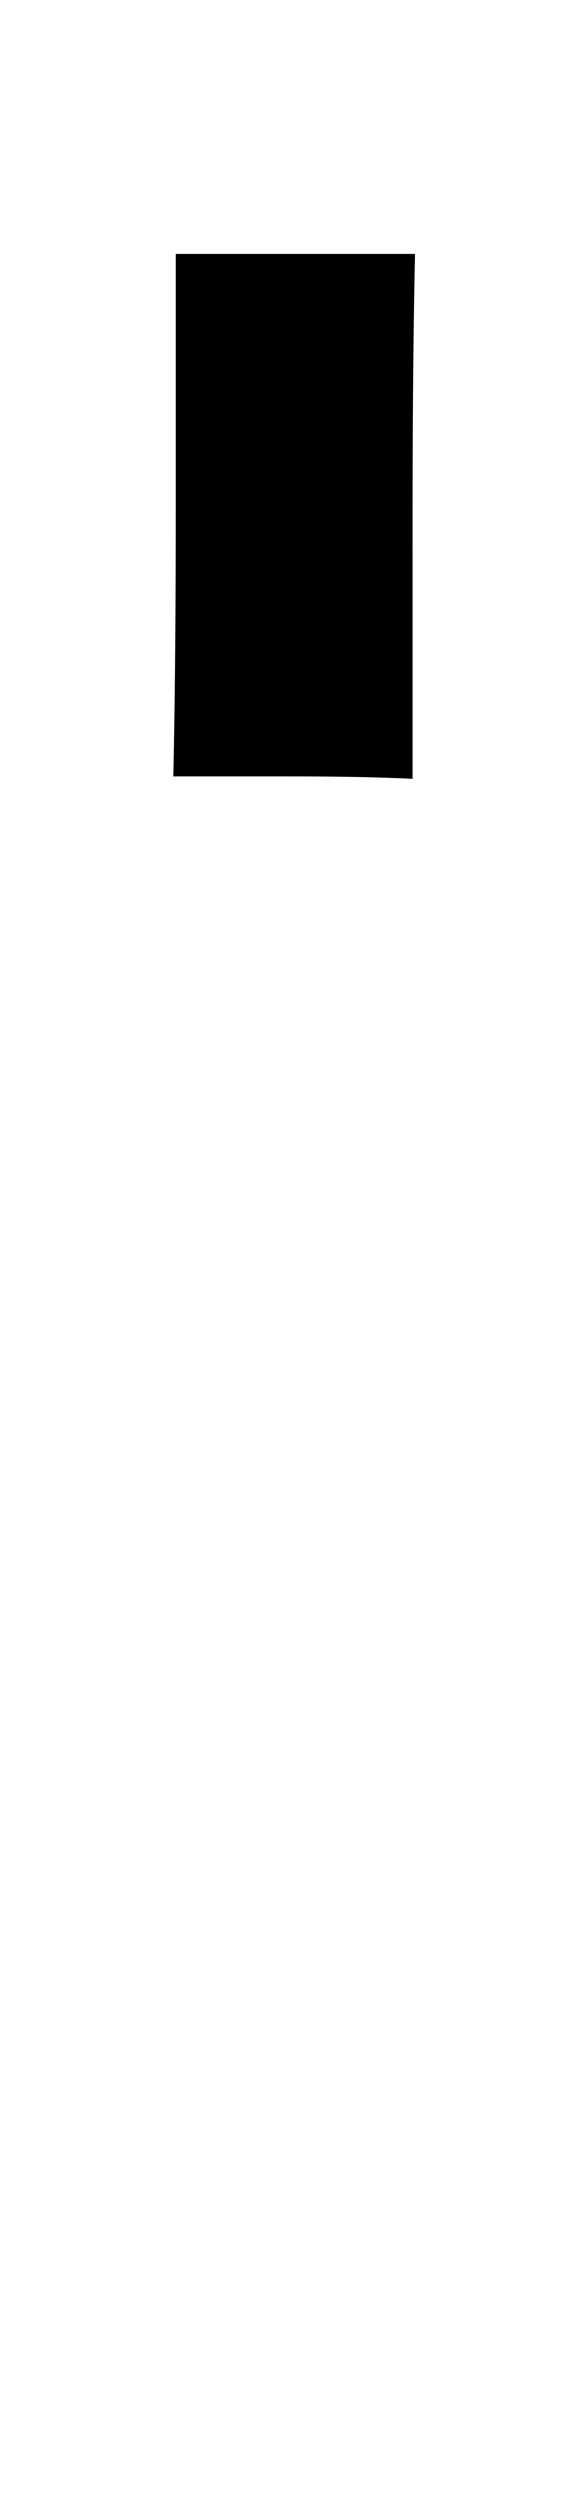 <?xml version="1.0" standalone="no"?>
<!DOCTYPE svg PUBLIC "-//W3C//DTD SVG 1.1//EN" "http://www.w3.org/Graphics/SVG/1.1/DTD/svg11.dtd" >
<svg xmlns="http://www.w3.org/2000/svg" xmlns:xlink="http://www.w3.org/1999/xlink" version="1.1" viewBox="-10 0 238 1024">
  <g transform="matrix(1 0 0 -1 0 819)">
   <path fill="currentColor"
d="M159 500c-21 1 -40 1 -57 1h-41c1 47 1 89 1 125v89h98c-1 -47 -1 -89 -1 -125v-90z" />
  </g>

</svg>
